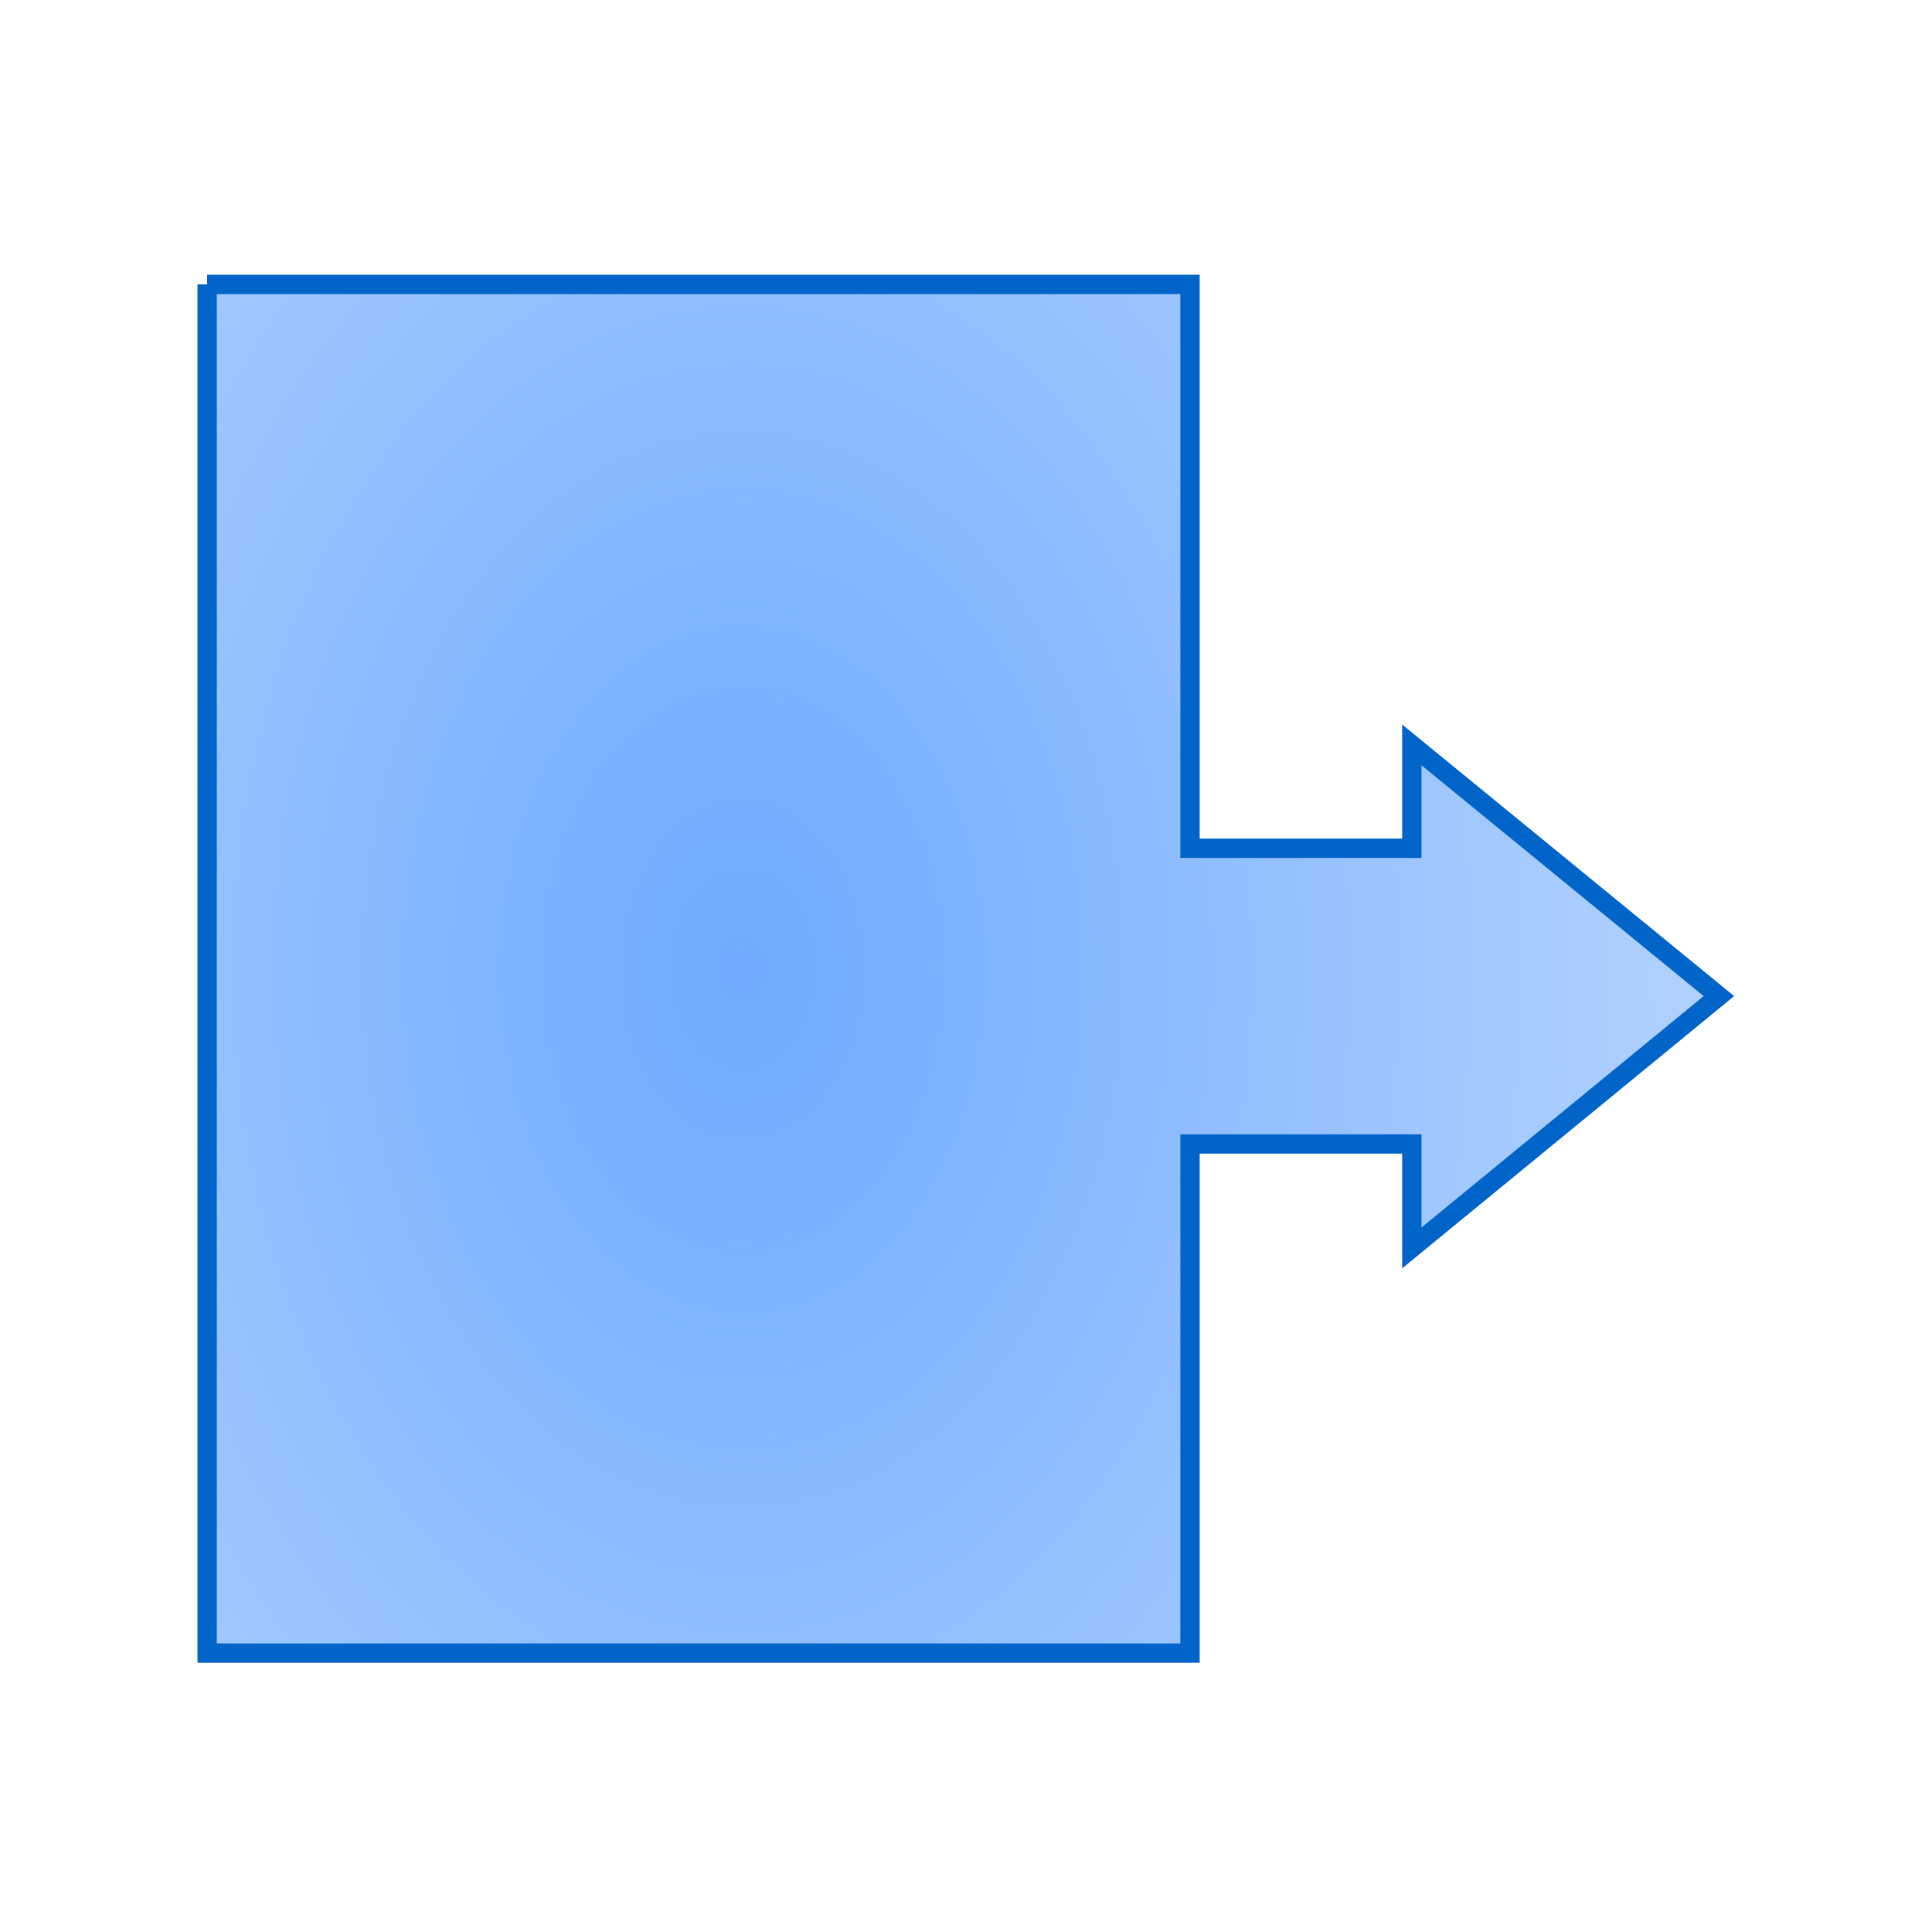 <?xml version="1.0" encoding="UTF-8" standalone="no"?>
<!-- Created with Inkscape (http://www.inkscape.org/) -->

<svg
   xmlns:dc="http://purl.org/dc/elements/1.1/"
   xmlns:cc="http://creativecommons.org/ns#"
   xmlns:rdf="http://www.w3.org/1999/02/22-rdf-syntax-ns#"
   xmlns:svg="http://www.w3.org/2000/svg"
   xmlns="http://www.w3.org/2000/svg"
   xmlns:xlink="http://www.w3.org/1999/xlink"
   xmlns:sodipodi="http://sodipodi.sourceforge.net/DTD/sodipodi-0.dtd"
   xmlns:inkscape="http://www.inkscape.org/namespaces/inkscape"
   width="1000"
   height="1000"
   id="svg2823"
   version="1.1"
   inkscape:version="0.48.5 r10040"
   sodipodi:docname="shape_right_arrow_callout.svg">
  <defs
     id="defs2825">
    <linearGradient
       inkscape:collect="always"
       id="linearGradient3592">
      <stop
         style="stop-color:#6eaaff;stop-opacity:1;"
         offset="0"
         id="stop3594" />
      <stop
         style="stop-color:#6eaaff;stop-opacity:0;"
         offset="1"
         id="stop3596" />
    </linearGradient>
    <inkscape:perspective
       sodipodi:type="inkscape:persp3d"
       inkscape:vp_x="0 : 526.18109 : 1"
       inkscape:vp_y="0 : 1000 : 0"
       inkscape:vp_z="744.09448 : 526.18109 : 1"
       inkscape:persp3d-origin="372.04724 : 350.78739 : 1"
       id="perspective2831" />
    <inkscape:perspective
       id="perspective3683"
       inkscape:persp3d-origin="0.5 : 0.33333333 : 1"
       inkscape:vp_z="1 : 0.5 : 1"
       inkscape:vp_y="0 : 1000 : 0"
       inkscape:vp_x="0 : 0.5 : 1"
       sodipodi:type="inkscape:persp3d" />
    <inkscape:perspective
       id="perspective4135"
       inkscape:persp3d-origin="0.5 : 0.33333333 : 1"
       inkscape:vp_z="1 : 0.5 : 1"
       inkscape:vp_y="0 : 1000 : 0"
       inkscape:vp_x="0 : 0.5 : 1"
       sodipodi:type="inkscape:persp3d" />
    <radialGradient
       inkscape:collect="always"
       xlink:href="#linearGradient3592"
       id="radialGradient3598"
       cx="384.176"
       cy="553.791"
       fx="384.176"
       fy="553.791"
       r="396.251"
       gradientTransform="matrix(2.702,0,-7.3350426e-8,3.82,-653.738,-1561.443)"
       gradientUnits="userSpaceOnUse" />
    <filter
       id="filter3600"
       inkscape:label="Drop shadow"
       width="1.5"
       height="1.5"
       x="-.25"
       y="-.25">
      <feGaussianBlur
         id="feGaussianBlur3602"
         in="SourceAlpha"
         stdDeviation="20"
         result="blur" />
      <feColorMatrix
         id="feColorMatrix3604"
         result="bluralpha"
         type="matrix"
         values="1 0 0 0 0 0 1 0 0 0 0 0 1 0 0 0 0 0 0.5 0 " />
      <feOffset
         id="feOffset3606"
         in="bluralpha"
         dx="20"
         dy="20"
         result="offsetBlur" />
      <feMerge
         id="feMerge3608">
        <feMergeNode
           id="feMergeNode3610"
           in="offsetBlur" />
        <feMergeNode
           id="feMergeNode3612"
           in="SourceGraphic" />
      </feMerge>
    </filter>
  </defs>
  <sodipodi:namedview
     id="base"
     pagecolor="#ffffff"
     bordercolor="#666666"
     borderopacity="1.0"
     inkscape:pageopacity="0.0"
     inkscape:pageshadow="2"
     inkscape:zoom="0.175"
     inkscape:cx="-102.85714"
     inkscape:cy="1566.672"
     inkscape:document-units="px"
     inkscape:current-layer="layer1"
     showgrid="false"
     inkscape:window-width="944"
     inkscape:window-height="864"
     inkscape:window-x="412"
     inkscape:window-y="5"
     inkscape:window-maximized="0" />
  <g
     inkscape:label="Layer 1"
     inkscape:groupmode="layer"
     id="layer1"
     transform="translate(0,-52.362)">
    <path
       style="color:#000000;fill:url(#radialGradient3598);fill-opacity:1;fill-rule:nonzero;stroke:#0064c8;stroke-width:10;stroke-miterlimit:4;stroke-opacity:1;stroke-dasharray:none;marker:none;visibility:visible;display:inline;overflow:visible;"
       d="m 107.211,199.573 0,708.436 508.738,0 0,-263.538 114.808,0 0,53.819 158.956,-130.352 -158.956,-130.02 0,53.509 -114.808,0 0,-291.853 -508.738,0 z"
       id="path10091" />
  </g>
</svg>
